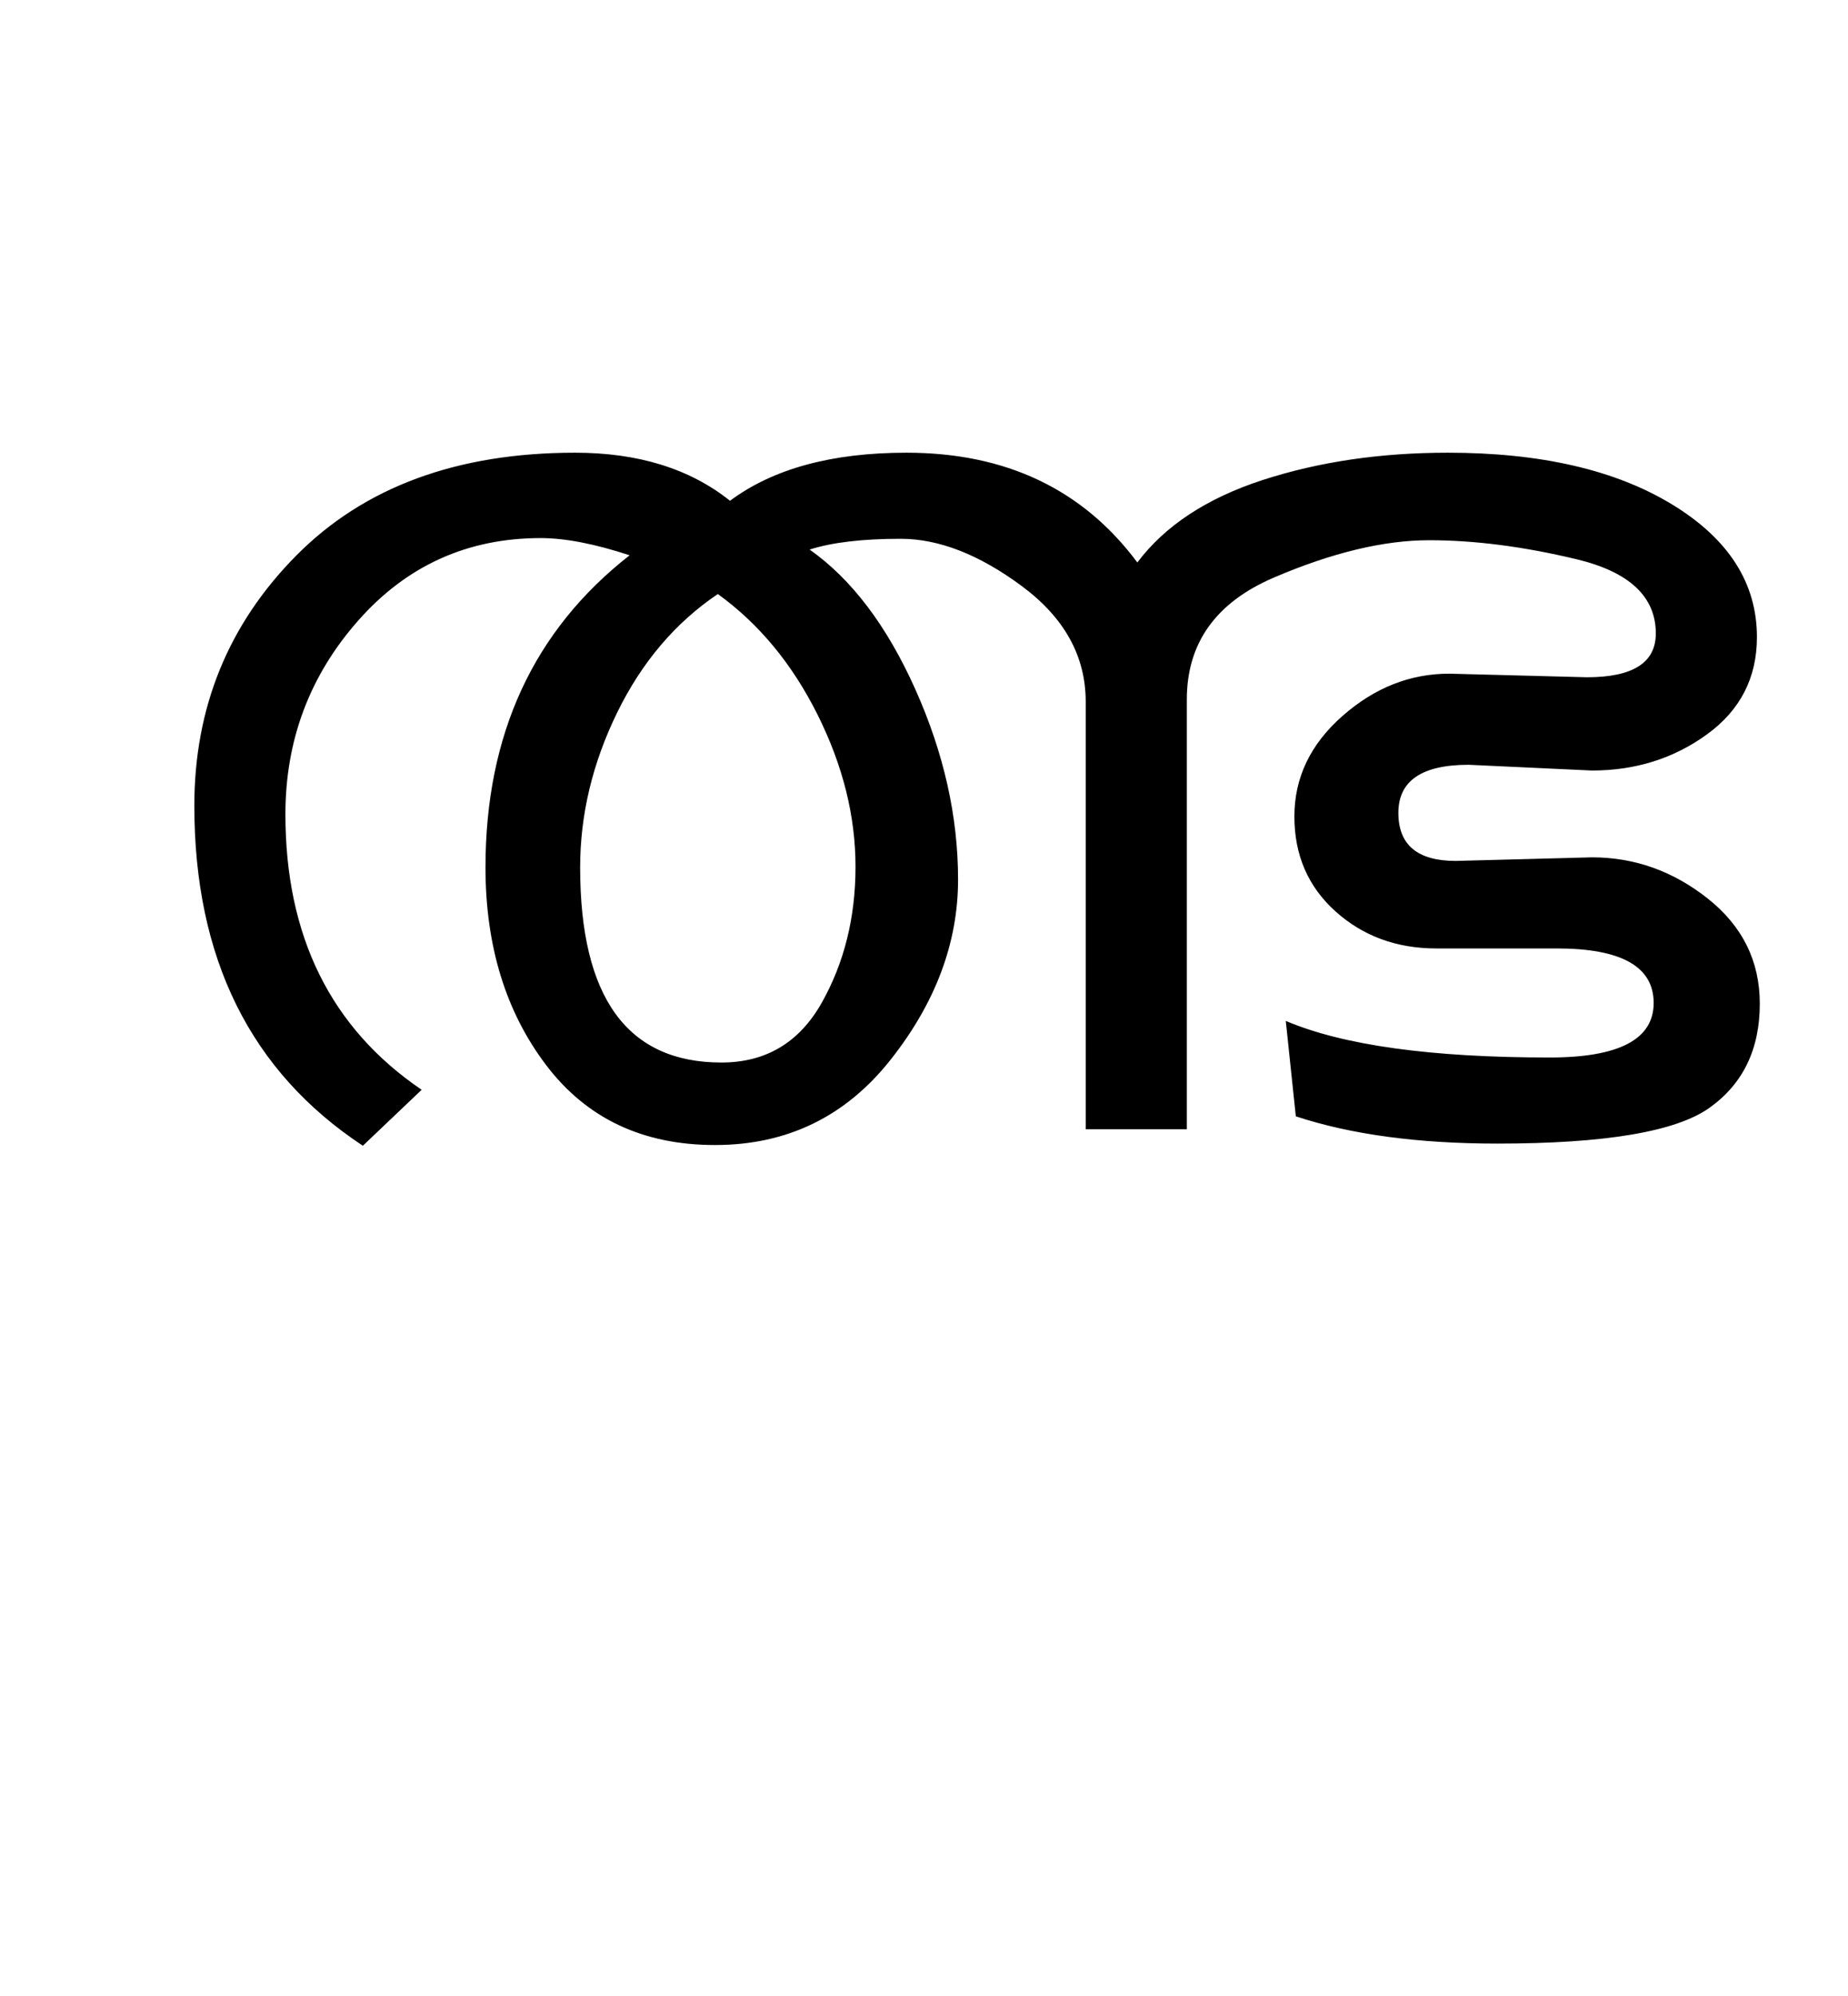 <?xml version="1.0" encoding="UTF-8"?>
<svg xmlns="http://www.w3.org/2000/svg" xmlns:xlink="http://www.w3.org/1999/xlink" width="322.125pt" height="347.75pt" viewBox="0 0 322.125 347.75" version="1.1">
<defs>
<g>
<symbol overflow="visible" id="glyph0-0">
<path style="stroke:none;" d="M 5.625 -0.125 L 5.625 -139.875 L 75.75 -139.875 L 75.75 -0.125 Z M 12.75 -6.875 L 69 -6.875 L 69 -132.875 L 12.75 -132.875 Z M 12.75 -6.875 "/>
</symbol>
<symbol overflow="visible" id="glyph0-1">
<path style="stroke:none;" d="M 237.75 -46.75 L 261.5 -47.375 C 268.914 -47.375 275.645 -44.977 281.688 -40.188 C 287.727 -35.395 290.75 -29.289 290.75 -21.875 C 290.75 -13.957 287.832 -7.914 282 -3.75 C 276.164 0.414 263.832 2.5 245 2.5 C 231.164 2.5 219.457 0.914 209.875 -2.25 L 208.125 -18.875 C 218.125 -14.625 233.457 -12.5 254.125 -12.5 C 266.207 -12.5 272.25 -15.664 272.25 -22 C 272.25 -28.332 266.625 -31.5 255.375 -31.5 L 234.375 -31.5 C 227.457 -31.5 221.602 -33.645 216.812 -37.938 C 212.02 -42.227 209.625 -47.75 209.625 -54.5 C 209.625 -61.25 212.414 -67.082 218 -72 C 223.582 -76.914 229.789 -79.375 236.625 -79.375 L 260.625 -78.75 C 268.625 -78.75 272.625 -81.289 272.625 -86.375 C 272.625 -92.789 268.02 -97.102 258.812 -99.312 C 249.602 -101.52 241.039 -102.625 233.125 -102.625 C 225.207 -102.625 216.188 -100.457 206.062 -96.125 C 195.938 -91.789 190.875 -84.707 190.875 -74.875 L 190.875 0 L 173.25 0 L 173.25 -74.5 C 173.25 -82.414 169.539 -89.125 162.125 -94.625 C 154.707 -100.125 147.664 -102.875 141 -102.875 C 134.332 -102.875 129.039 -102.25 125.125 -101 C 132.457 -95.832 138.602 -87.707 143.562 -76.625 C 148.52 -65.539 151 -54.5 151 -43.5 C 151 -32.5 147.082 -22.039 139.25 -12.125 C 131.414 -2.207 121.207 2.75 108.625 2.75 C 96.039 2.75 86.227 -1.895 79.188 -11.188 C 72.145 -20.477 68.625 -31.957 68.625 -45.625 C 68.625 -68.789 77 -86.914 93.75 -100 C 87.664 -102 82.5 -103 78.25 -103 C 65.5 -103 54.895 -98.207 46.438 -88.625 C 37.977 -79.039 33.75 -67.789 33.75 -54.875 C 33.75 -33.625 41.664 -17.625 57.5 -6.875 L 47.25 2.875 C 27.664 -10.039 17.875 -29.789 17.875 -56.375 C 17.875 -73.457 23.789 -87.977 35.625 -99.938 C 47.457 -111.895 63.664 -117.875 84.25 -117.875 C 95.25 -117.875 104.25 -115.082 111.25 -109.5 C 118.75 -115.082 129 -117.875 142 -117.875 C 159.332 -117.875 172.75 -111.5 182.25 -98.75 C 187.082 -105.164 194.375 -109.957 204.125 -113.125 C 213.875 -116.289 224.625 -117.875 236.375 -117.875 C 252.539 -117.875 265.562 -114.875 275.438 -108.875 C 285.312 -102.875 290.25 -95.164 290.25 -85.75 C 290.25 -78.664 287.352 -73.02 281.562 -68.812 C 275.77 -64.602 269.082 -62.5 261.5 -62.5 L 240 -63.5 C 231.832 -63.5 227.75 -60.707 227.75 -55.125 C 227.75 -49.539 231.082 -46.75 237.75 -46.75 Z M 109.75 -11.625 C 117.5 -11.625 123.332 -15.102 127.25 -22.062 C 131.164 -29.02 133.125 -36.914 133.125 -45.75 C 133.125 -54.582 130.914 -63.414 126.5 -72.25 C 122.082 -81.082 116.289 -88.082 109.125 -93.25 C 101.707 -88.25 95.852 -81.352 91.562 -72.562 C 87.27 -63.77 85.125 -54.789 85.125 -45.625 C 85.125 -22.957 93.332 -11.625 109.75 -11.625 Z M 109.75 -11.625 "/>
</symbol>
</g>
</defs>
<g id="surface1">
<rect x="0" y="0" width="322.125" height="347.75" style="fill:rgb(100%,100%,100%);fill-opacity:1;stroke:none;"/>
<g style="fill:rgb(0%,0%,0%);fill-opacity:1;">
  <use xlink:href="#glyph0-1" x="16" y="196.75"/>
</g>
</g>
</svg>

